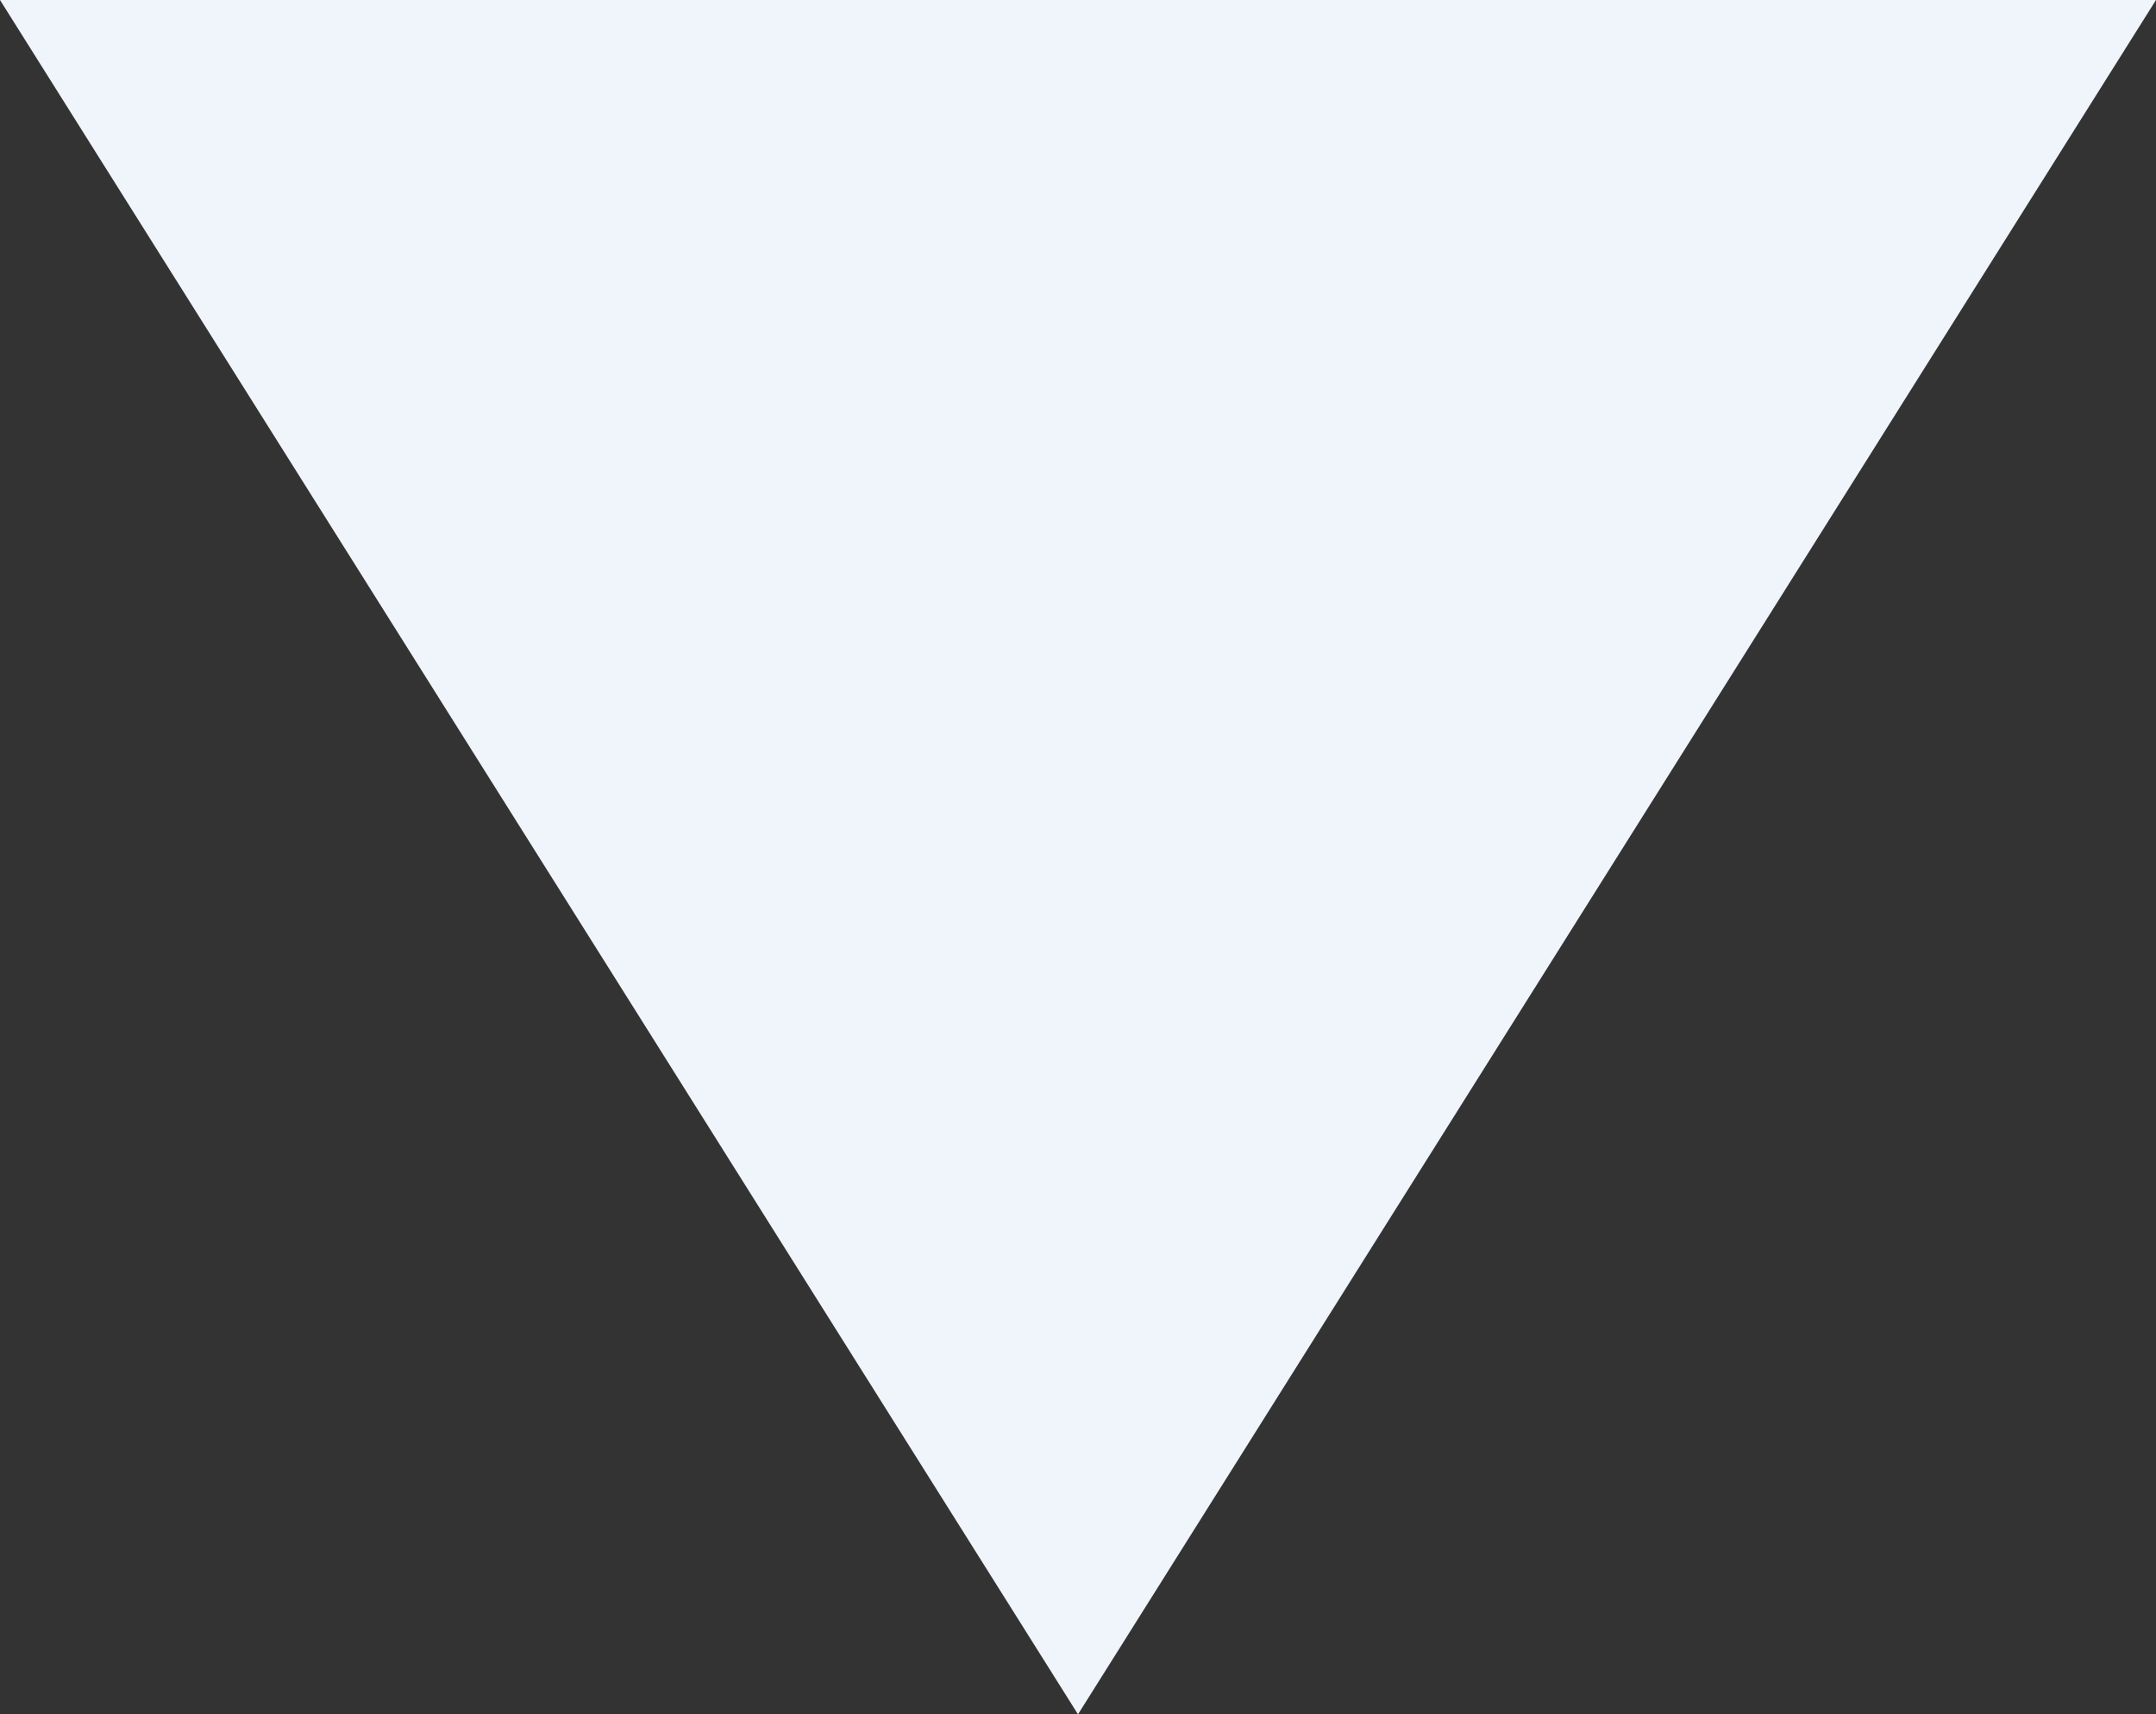 <svg xmlns="http://www.w3.org/2000/svg" width="29.062" height="23.103" viewBox="0 0 29.062 23.103">
  <rect x="0" y="0" width="29.062" height="23.103" fill="#333333" stroke="none"/>
  <path id="icon01" d="M.389.718H29.451L14.92,23.821Z" transform="translate(-0.389 -0.718)" fill="#f0f4fb"/>
</svg>
